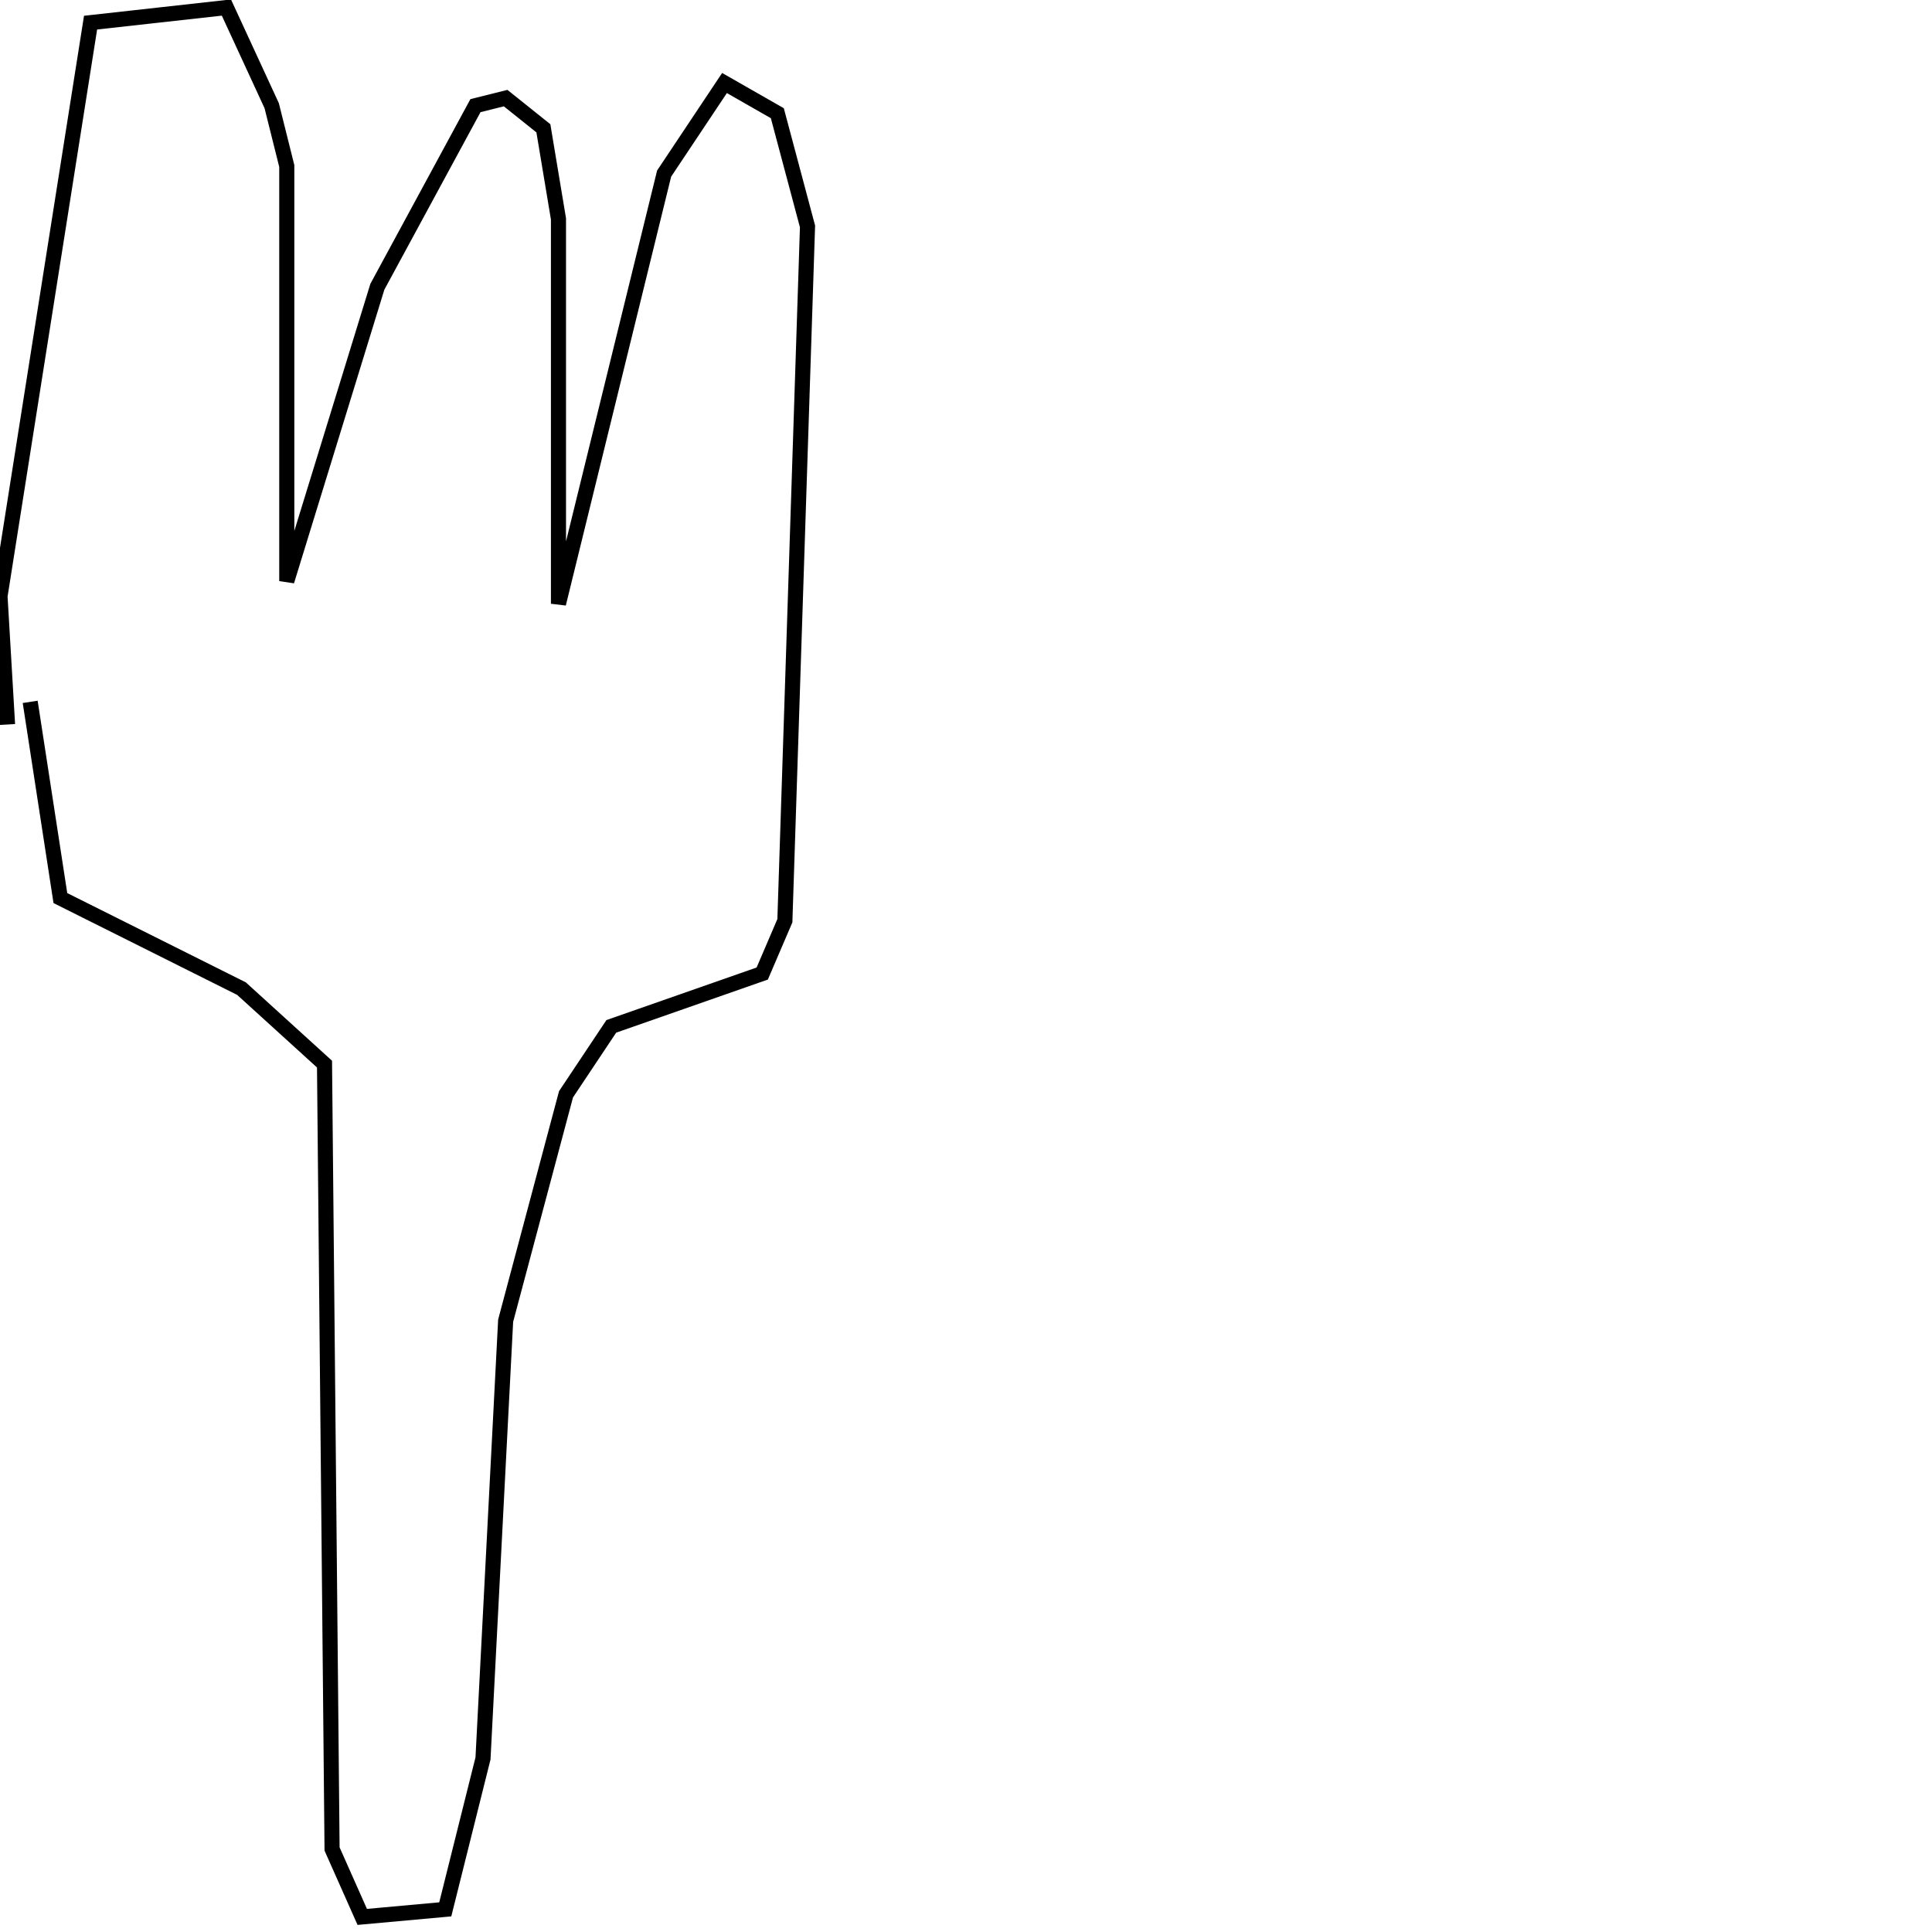 <?xml version="1.0" encoding="utf-8" ?>
<svg baseProfile="full" height="256" version="1.1" width="256" xmlns="http://www.w3.org/2000/svg" xmlns:ev="http://www.w3.org/2001/xml-events" xmlns:xlink="http://www.w3.org/1999/xlink"><defs /><polyline fill="none" points="1,96 0,79 12,3 30,1 36,14 38,22 38,77 50,38 63,14 67,13 72,17 74,29 74,80 88,23 96,11 103,15 107,30 104,122 101,129 81,136 75,145 67,175 64,233 59,253 48,254 44,245 43,141 32,131 8,119 4,93" stroke="rgb(0%,0%,0%)" stroke-width="2" /></svg>